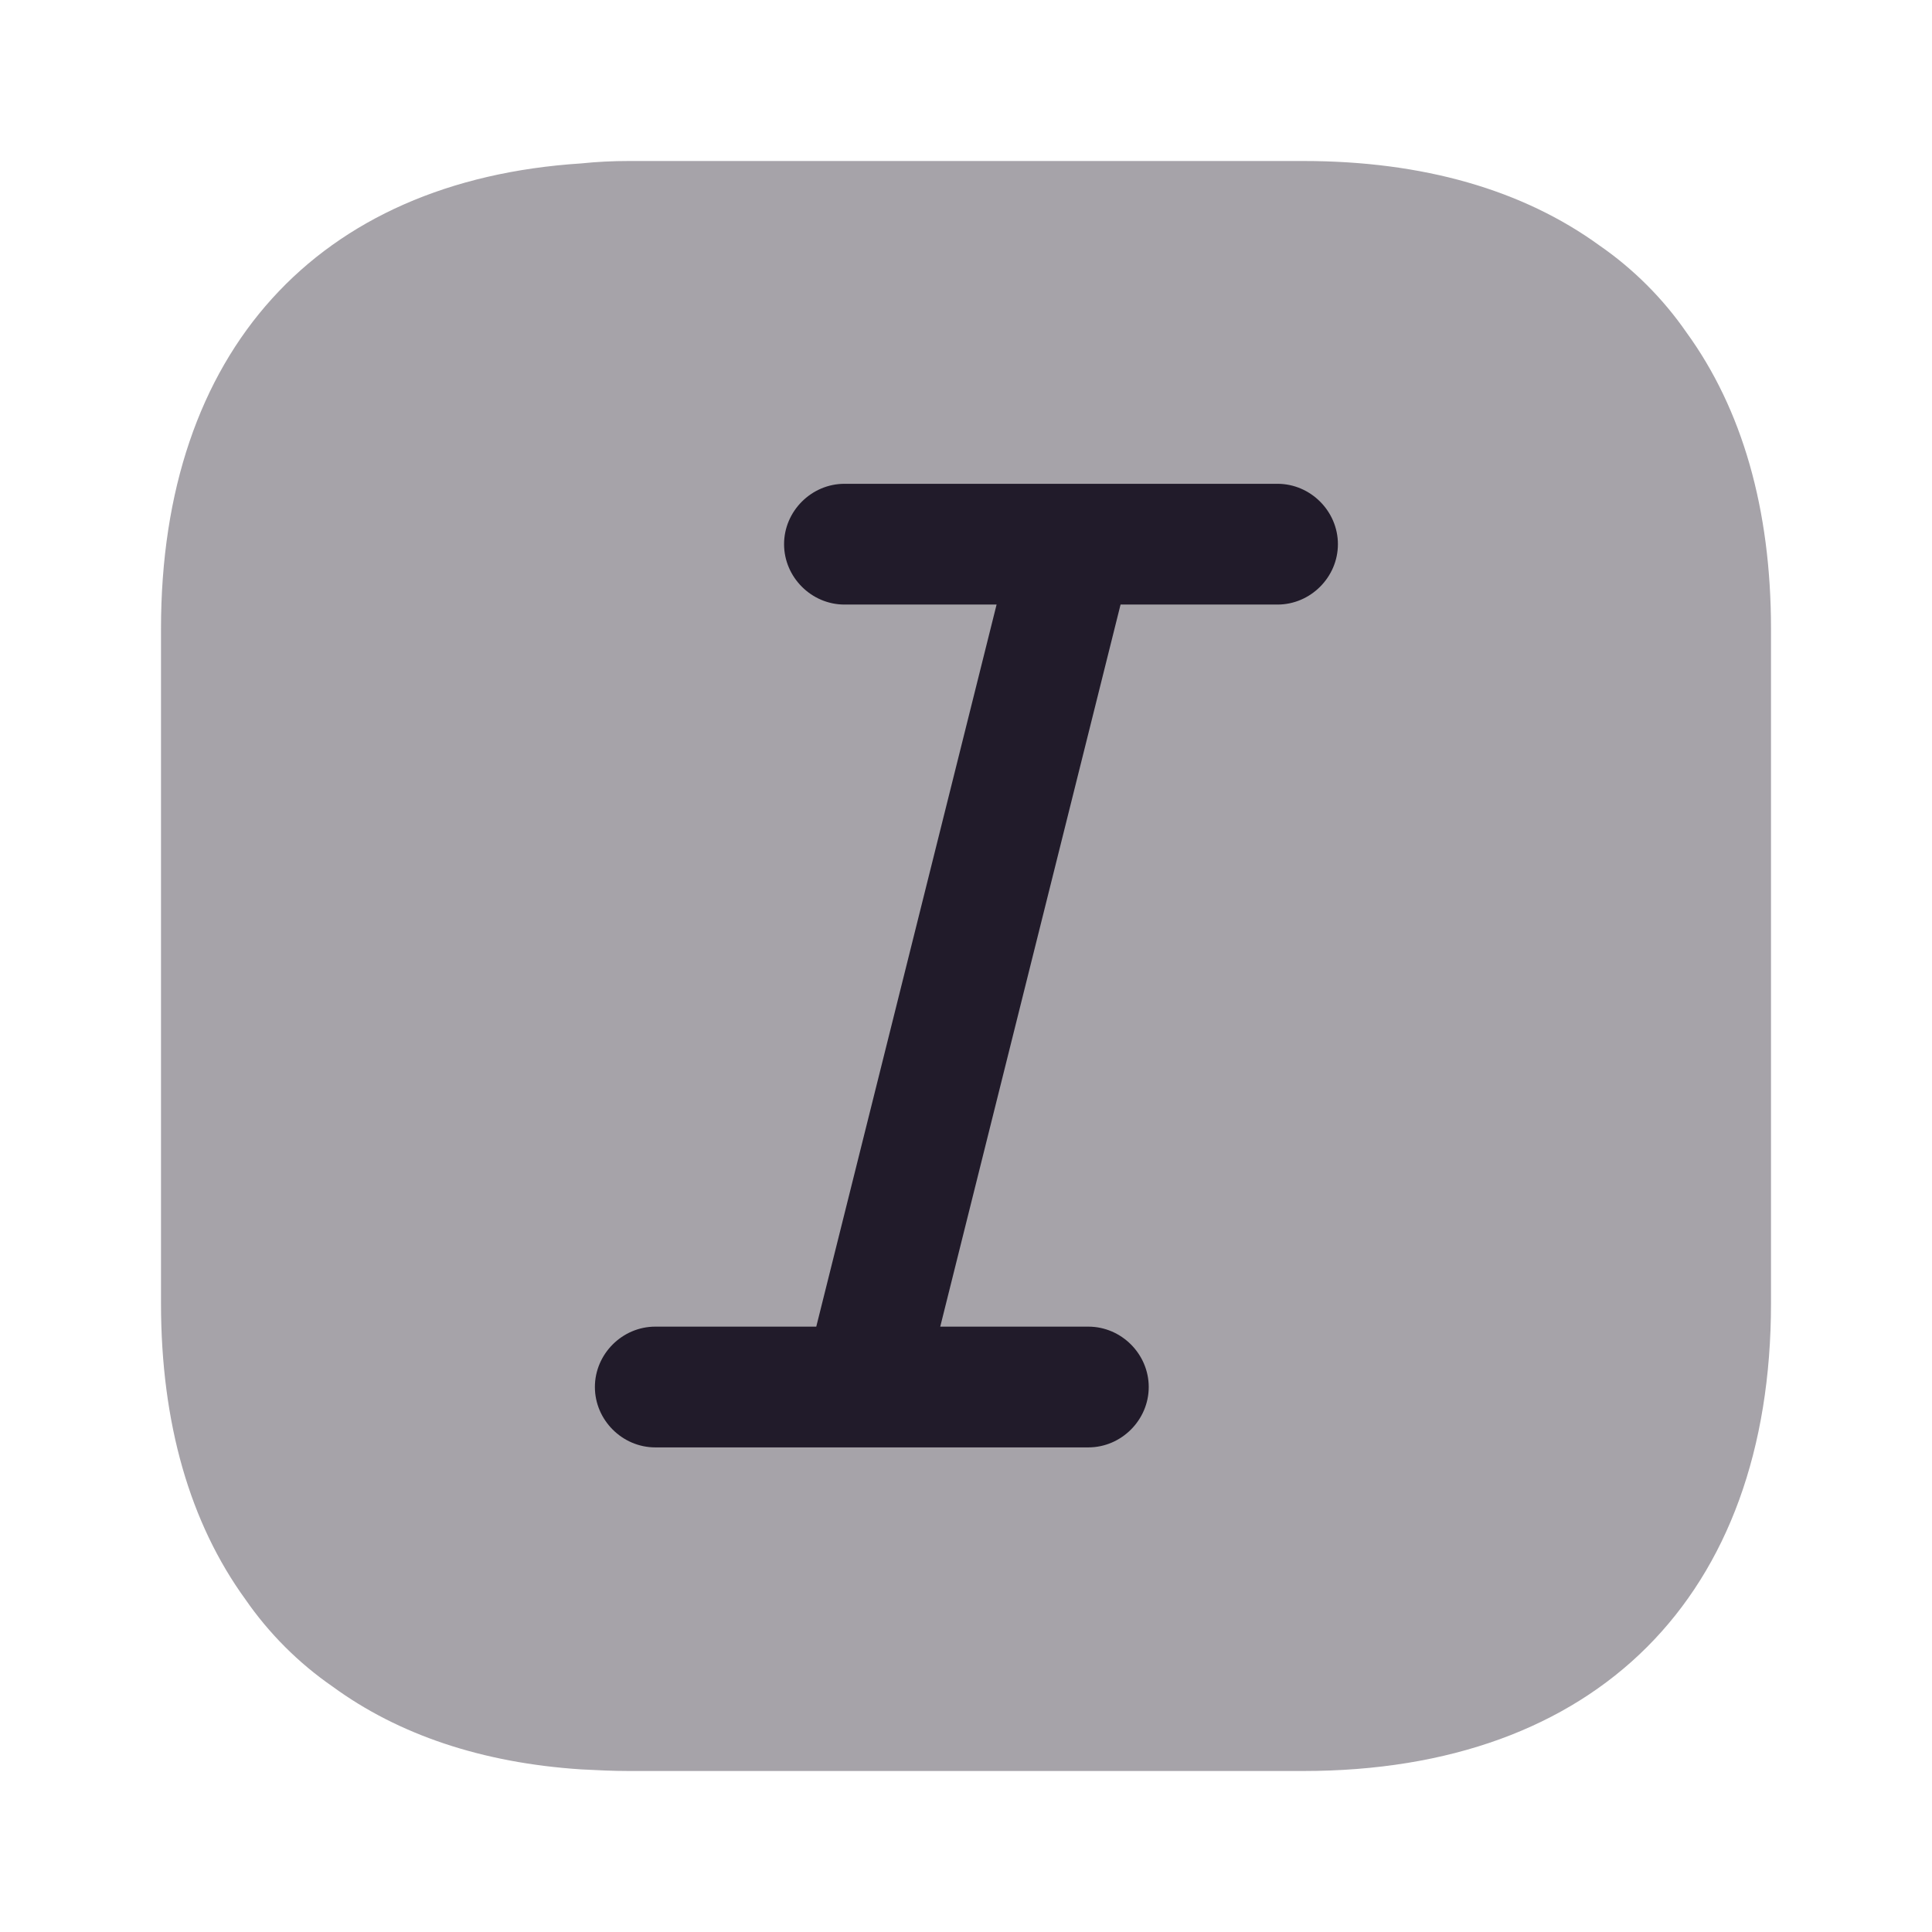 <svg width="24" height="24" viewBox="0 0 24 24" fill="none" xmlns="http://www.w3.org/2000/svg">
<path opacity="0.4" d="M22 7.81V16.19C22 19.83 19.83 22 16.19 22H7.81C7.61 22 7.41 21.99 7.22 21.98C5.99 21.9 4.95 21.55 4.13 20.95C3.71 20.66 3.34 20.29 3.05 19.87C2.36 18.92 2 17.68 2 16.19V7.81C2 4.37 3.94 2.24 7.22 2.03C7.41 2.01 7.61 2 7.81 2H16.19C17.68 2 18.92 2.36 19.87 3.05C20.29 3.34 20.66 3.71 20.95 4.13C21.64 5.08 22 6.32 22 7.81Z" fill="#211B2A"/>
<path d="M15.87 6.01H10.49C10.08 6.01 9.74 6.35 9.74 6.76C9.74 7.17 10.08 7.51 10.49 7.51H12.38L10.14 16.48H8.14C7.73 16.48 7.39 16.82 7.39 17.23C7.39 17.64 7.73 17.98 8.14 17.98H13.52C13.93 17.98 14.27 17.64 14.27 17.23C14.27 16.82 13.93 16.48 13.52 16.48H11.68L13.92 7.51H15.87C16.28 7.51 16.62 7.17 16.62 6.76C16.62 6.35 16.28 6.01 15.87 6.01Z" fill="#211B2A"/>
</svg>
